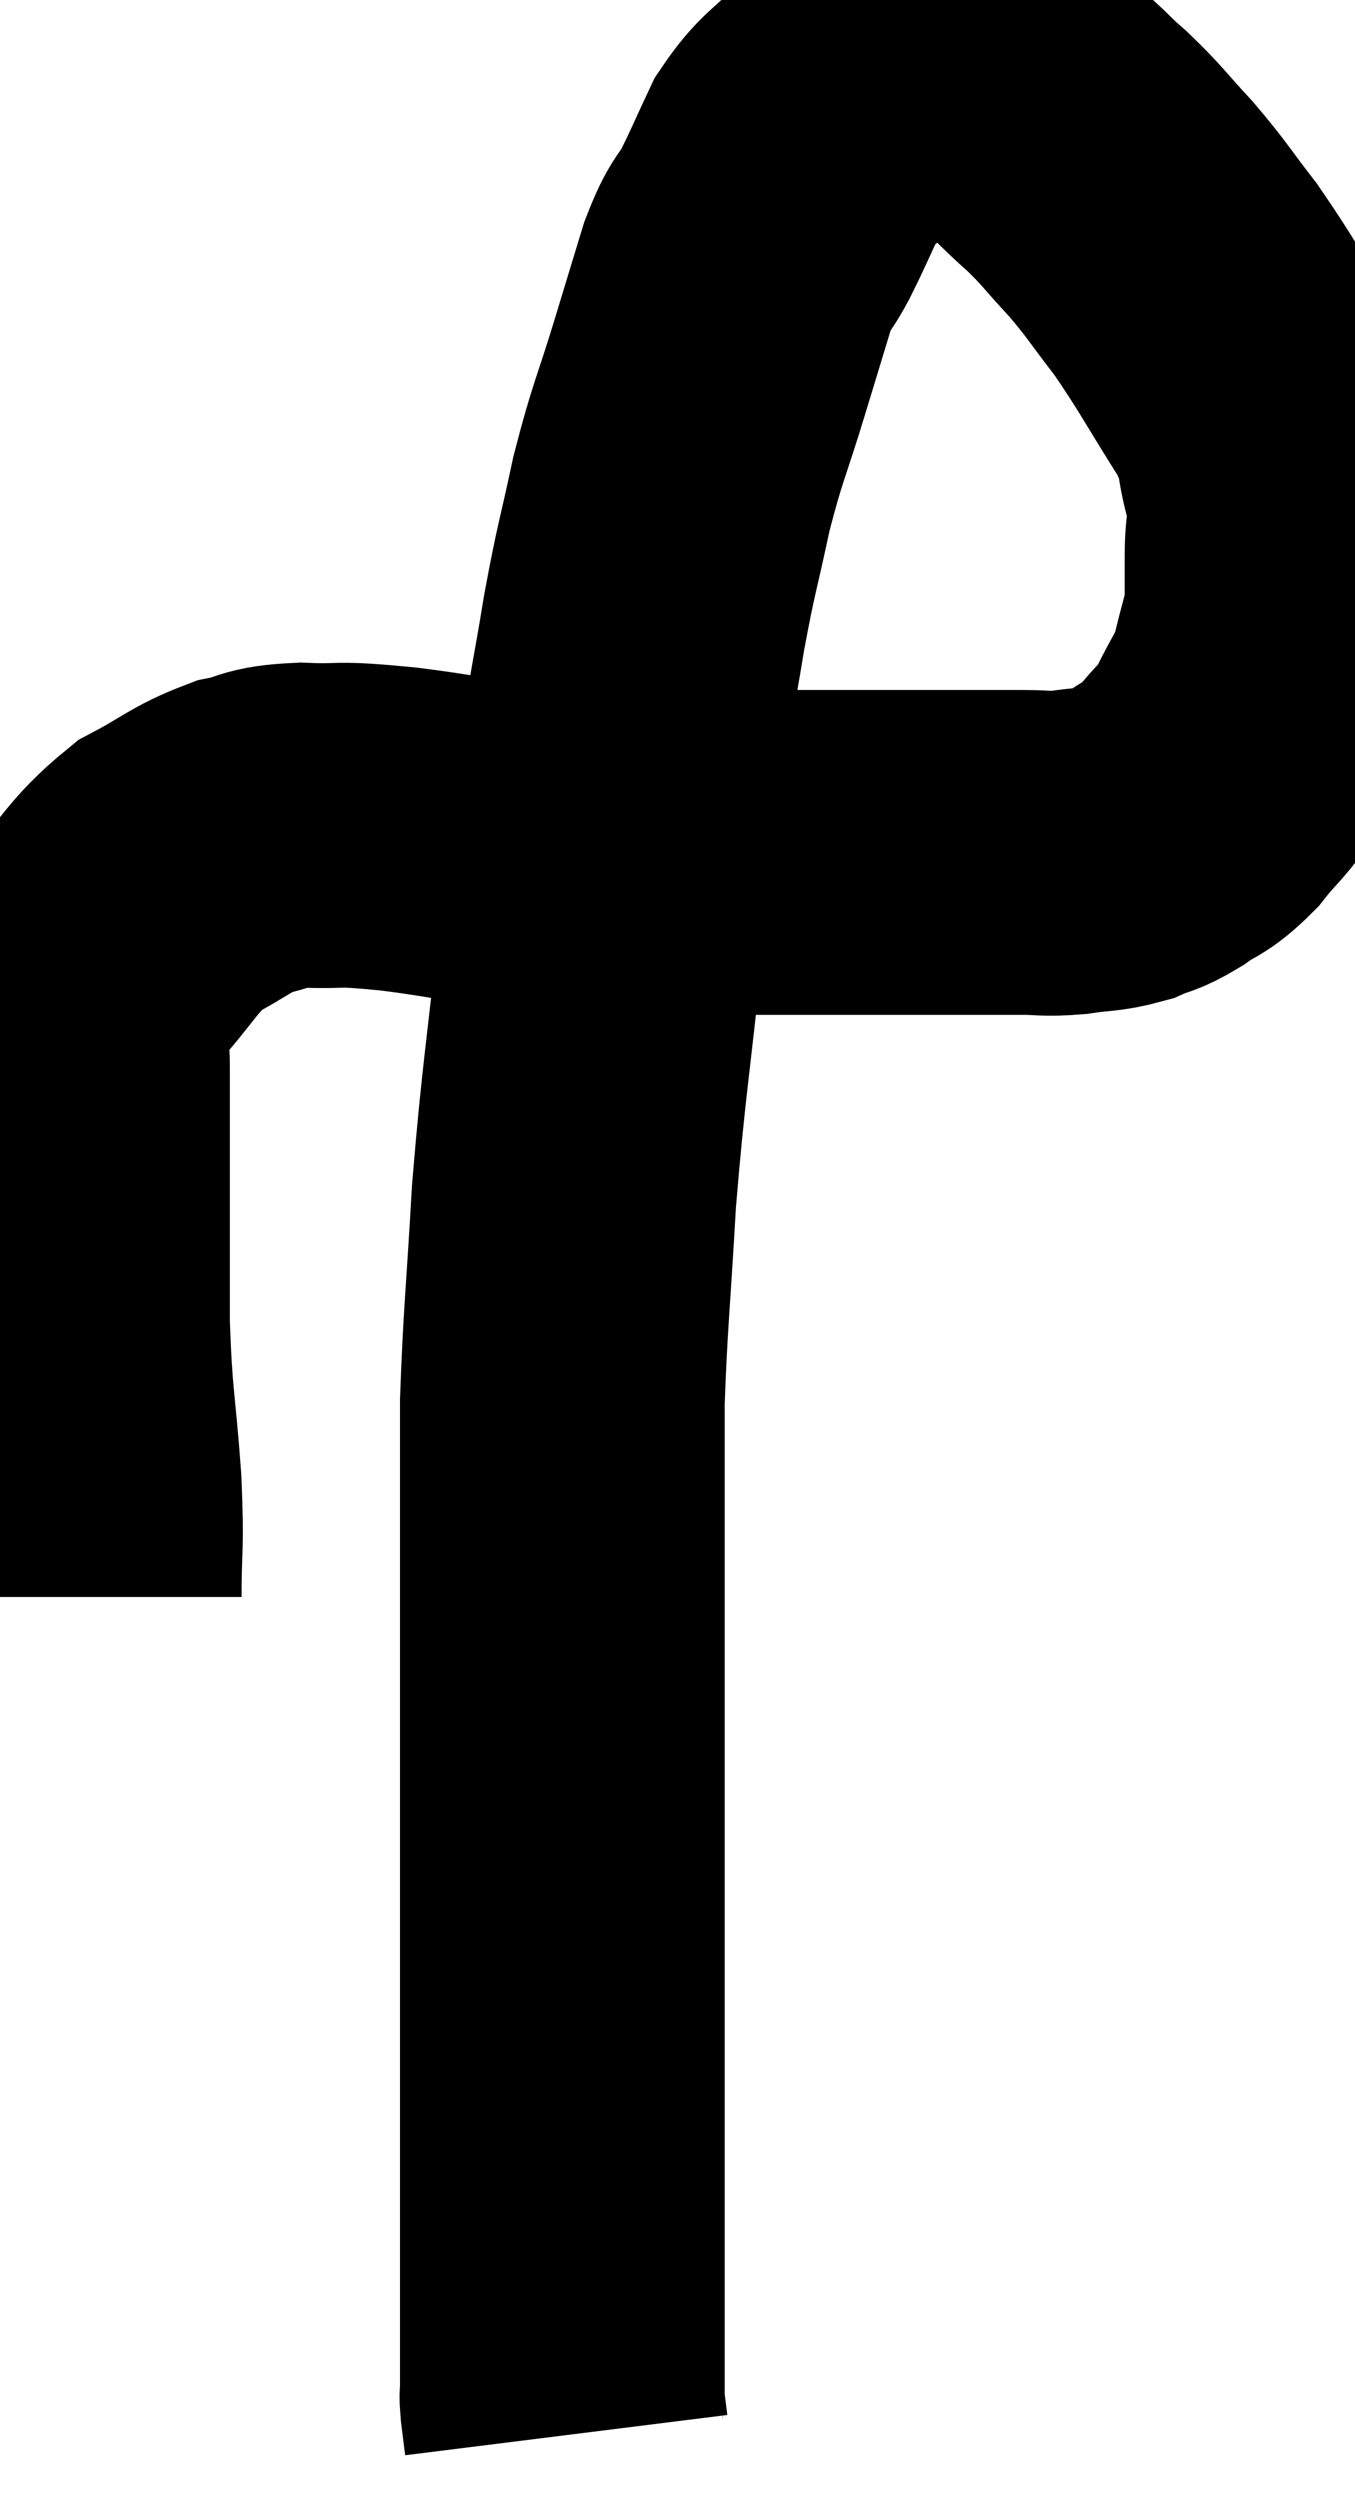 <svg xmlns="http://www.w3.org/2000/svg" viewBox="12.52 7.46 20.867 38.48" width="20.867" height="38.48"><path d="M 13.74 32.04 C 13.74 31.17, 13.785 31.35, 13.74 30.3 C 13.65 29.07, 13.605 29.115, 13.56 27.84 C 13.56 26.52, 13.56 26.19, 13.56 25.2 C 13.56 24.54, 13.56 24.405, 13.56 23.88 C 13.56 23.49, 13.47 23.505, 13.56 23.1 C 13.74 22.68, 13.53 22.8, 13.92 22.26 C 14.52 21.6, 14.535 21.42, 15.12 20.94 C 15.69 20.64, 15.75 20.535, 16.26 20.34 C 16.71 20.25, 16.56 20.19, 17.16 20.16 C 17.91 20.19, 17.58 20.115, 18.66 20.22 C 20.07 20.4, 19.995 20.49, 21.48 20.58 C 23.04 20.58, 23.355 20.58, 24.6 20.58 C 25.53 20.58, 25.74 20.58, 26.46 20.58 C 26.97 20.58, 27.03 20.58, 27.48 20.58 C 27.87 20.58, 27.885 20.58, 28.26 20.58 C 28.62 20.58, 28.605 20.61, 28.98 20.58 C 29.37 20.52, 29.43 20.55, 29.76 20.46 C 30.03 20.34, 30 20.4, 30.3 20.22 C 30.63 19.98, 30.63 20.07, 30.96 19.74 C 31.29 19.32, 31.335 19.365, 31.62 18.9 C 31.86 18.39, 31.92 18.405, 32.1 17.88 C 32.22 17.34, 32.28 17.265, 32.34 16.8 C 32.34 16.41, 32.34 16.485, 32.34 16.02 C 32.34 15.48, 32.445 15.555, 32.34 14.94 C 32.13 14.25, 32.31 14.355, 31.92 13.56 C 31.35 12.66, 31.275 12.48, 30.78 11.76 C 30.36 11.22, 30.36 11.175, 29.94 10.68 C 29.52 10.23, 29.52 10.185, 29.1 9.78 C 28.68 9.42, 28.725 9.375, 28.26 9.06 C 27.75 8.79, 27.645 8.655, 27.24 8.52 C 26.94 8.52, 26.94 8.52, 26.64 8.52 C 26.34 8.52, 26.31 8.385, 26.04 8.52 C 25.8 8.79, 25.875 8.715, 25.56 9.06 C 25.17 9.48, 25.095 9.435, 24.78 9.9 C 24.54 10.41, 24.525 10.47, 24.3 10.92 C 24.09 11.31, 24.09 11.16, 23.88 11.7 C 23.67 12.39, 23.715 12.24, 23.46 13.08 C 23.16 14.07, 23.115 14.07, 22.86 15.06 C 22.65 16.05, 22.635 15.99, 22.44 17.04 C 22.26 18.15, 22.245 18.06, 22.08 19.26 C 21.93 20.55, 21.96 20.19, 21.78 21.84 C 21.57 23.85, 21.51 24.06, 21.36 25.86 C 21.27 27.45, 21.225 27.765, 21.18 29.04 C 21.18 30, 21.18 29.7, 21.18 30.96 C 21.18 32.52, 21.18 32.625, 21.18 34.08 C 21.18 35.43, 21.18 35.52, 21.18 36.78 C 21.18 37.95, 21.18 38.085, 21.18 39.12 C 21.18 40.02, 21.18 40.005, 21.18 40.92 C 21.18 41.85, 21.18 41.97, 21.18 42.78 C 21.18 43.47, 21.18 43.815, 21.18 44.16 C 21.18 44.16, 21.18 44.16, 21.18 44.16 C 21.18 44.16, 21.18 44.13, 21.18 44.16 C 21.18 44.22, 21.18 44.205, 21.18 44.28 C 21.18 44.37, 21.165 44.295, 21.18 44.46 C 21.21 44.7, 21.225 44.82, 21.24 44.94 C 21.24 44.94, 21.24 44.94, 21.24 44.94 L 21.24 44.94" fill="none" stroke="black" stroke-width="5"></path></svg>
